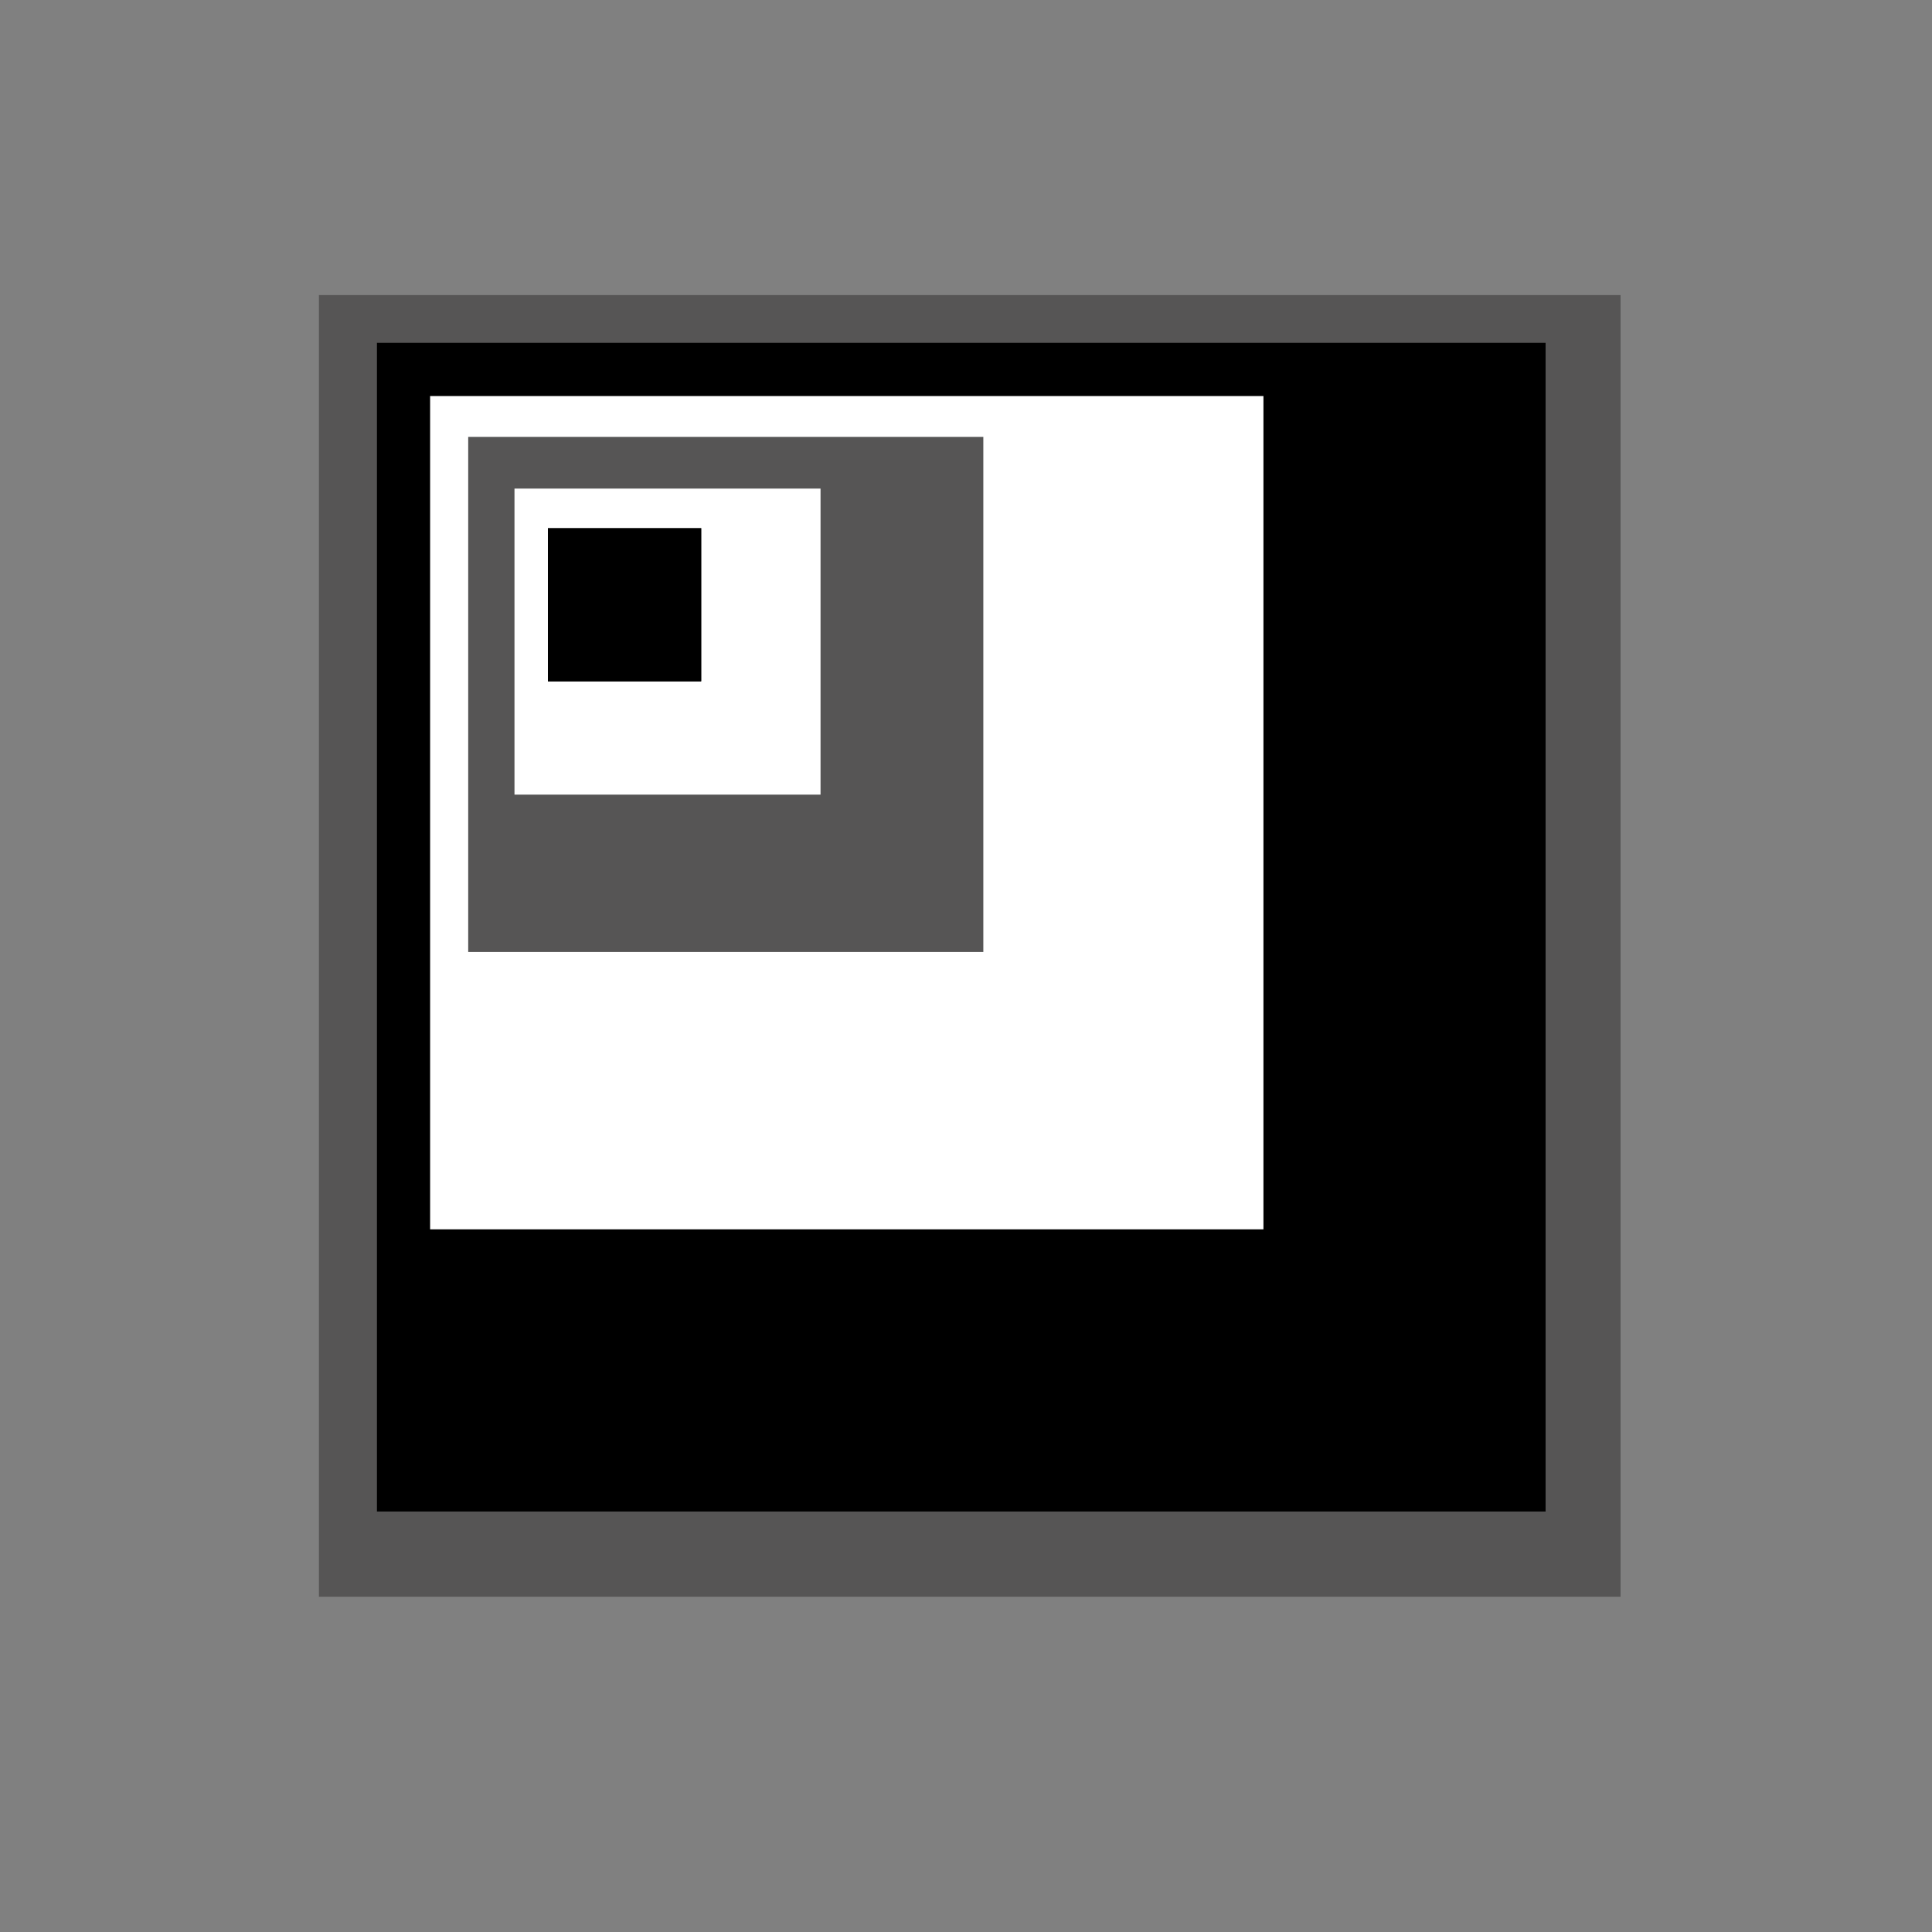 <?xml version="1.0" encoding="utf-8"?>
<!-- Generator: Adobe Illustrator 22.0.1, SVG Export Plug-In . SVG Version: 6.00 Build 0)  -->
<svg version="1.1" id="Layer_1" xmlns="http://www.w3.org/2000/svg" xmlns:xlink="http://www.w3.org/1999/xlink" x="0px" y="0px"
	 viewBox="0 0 283.5 283.5" style="enable-background:new 0 0 283.5 283.5;" xml:space="preserve">
<rect x="0" y="0" width="283.5" height="283.5" fill="#808080" stroke="none"/>
<style type="text/css">
	.st0{fill:#9A9495;}
	.st1{fill:#3D3839;}
	.st2{fill:none;stroke:#000000;stroke-miterlimit:10;}
	.st3{fill:#DEB8AC;}
	.st4{fill:#B3B3B3;}
	.st5{fill:#848484;}
	.st6{fill:#A09F9F;}
	.st7{fill:#C1C1BF;}
	.st8{fill:#D2D2D1;}
	.st9{fill:#686867;}
	.st10{fill:#FFFFFF;}
	.st11{fill:#E9E8EB;}
	.st12{fill:#ECEAE9;}
	.st13{fill:#D6D6D6;}
	.st14{fill:#060406;}
	.st15{fill:#2B1F2B;}
	.st16{fill:none;}
	.st17{fill:#221635;}
	.st18{fill:#C47669;}
	.st19{fill:#522D4C;}
	.st20{fill:#4F3552;}
	.st21{fill:#E3A7A0;}
	.st22{fill:#E2A1A6;}
	.st23{fill:#46092D;}
	.st24{fill:#974439;}
	.st25{fill:#9B5C47;}
	.st26{fill:#D49F8E;}
	.st27{fill:#D5A793;}
	.st28{fill:#E6C7B5;}
	.st29{fill:#6A3238;}
	.st30{fill:#4B1E33;}
	.st31{fill:#8C4544;}
	.st32{fill:#0F1B43;}
	.st33{fill:#DCB8A3;}
	.st34{fill:#E5C1B4;}
	.st35{fill:#CCABA0;}
	.st36{fill:#CB8C76;}
	.st37{fill:#AB554B;}
	.st38{fill:#0D1232;}
	.st39{fill:#121212;}
	.st40{fill:#212020;}
	.st41{fill:#DCDBDB;}
	.st42{fill:#AEACAB;}
	.st43{fill:#565555;}
	.st44{fill:#898989;}
</style>
<g>
	<path class="st43" d="M46.8,43.3v191h191v-191H46.8z M226.8,221.8H55.3V50.3h171.5V221.8z"/>
	<path class="st43" d="M68.7,139.7h75.6V64.1H68.7V139.7z M75.5,71.7h44.9v44.9H75.5V71.7z"/>
</g>
<g>
	<path class="st10" d="M185.4,58.1H63.1v122.3h122.3V58.1z M144.3,139.7H68.7V64.1h75.6V139.7z"/>
	<path class="st10" d="M120.4,71.7H75.5v44.9h44.9V71.7z M102.9,99.9H80.4V77.5h22.5V99.9z"/>
</g>
<g>
	<path d="M55.3,221.8h171.5V50.3H55.3V221.8z M63.1,58.1h122.3v122.3H63.1V58.1z"/>
	<rect x="80.4" y="77.5" width="22.5" height="22.5"/>
</g>
</svg>
